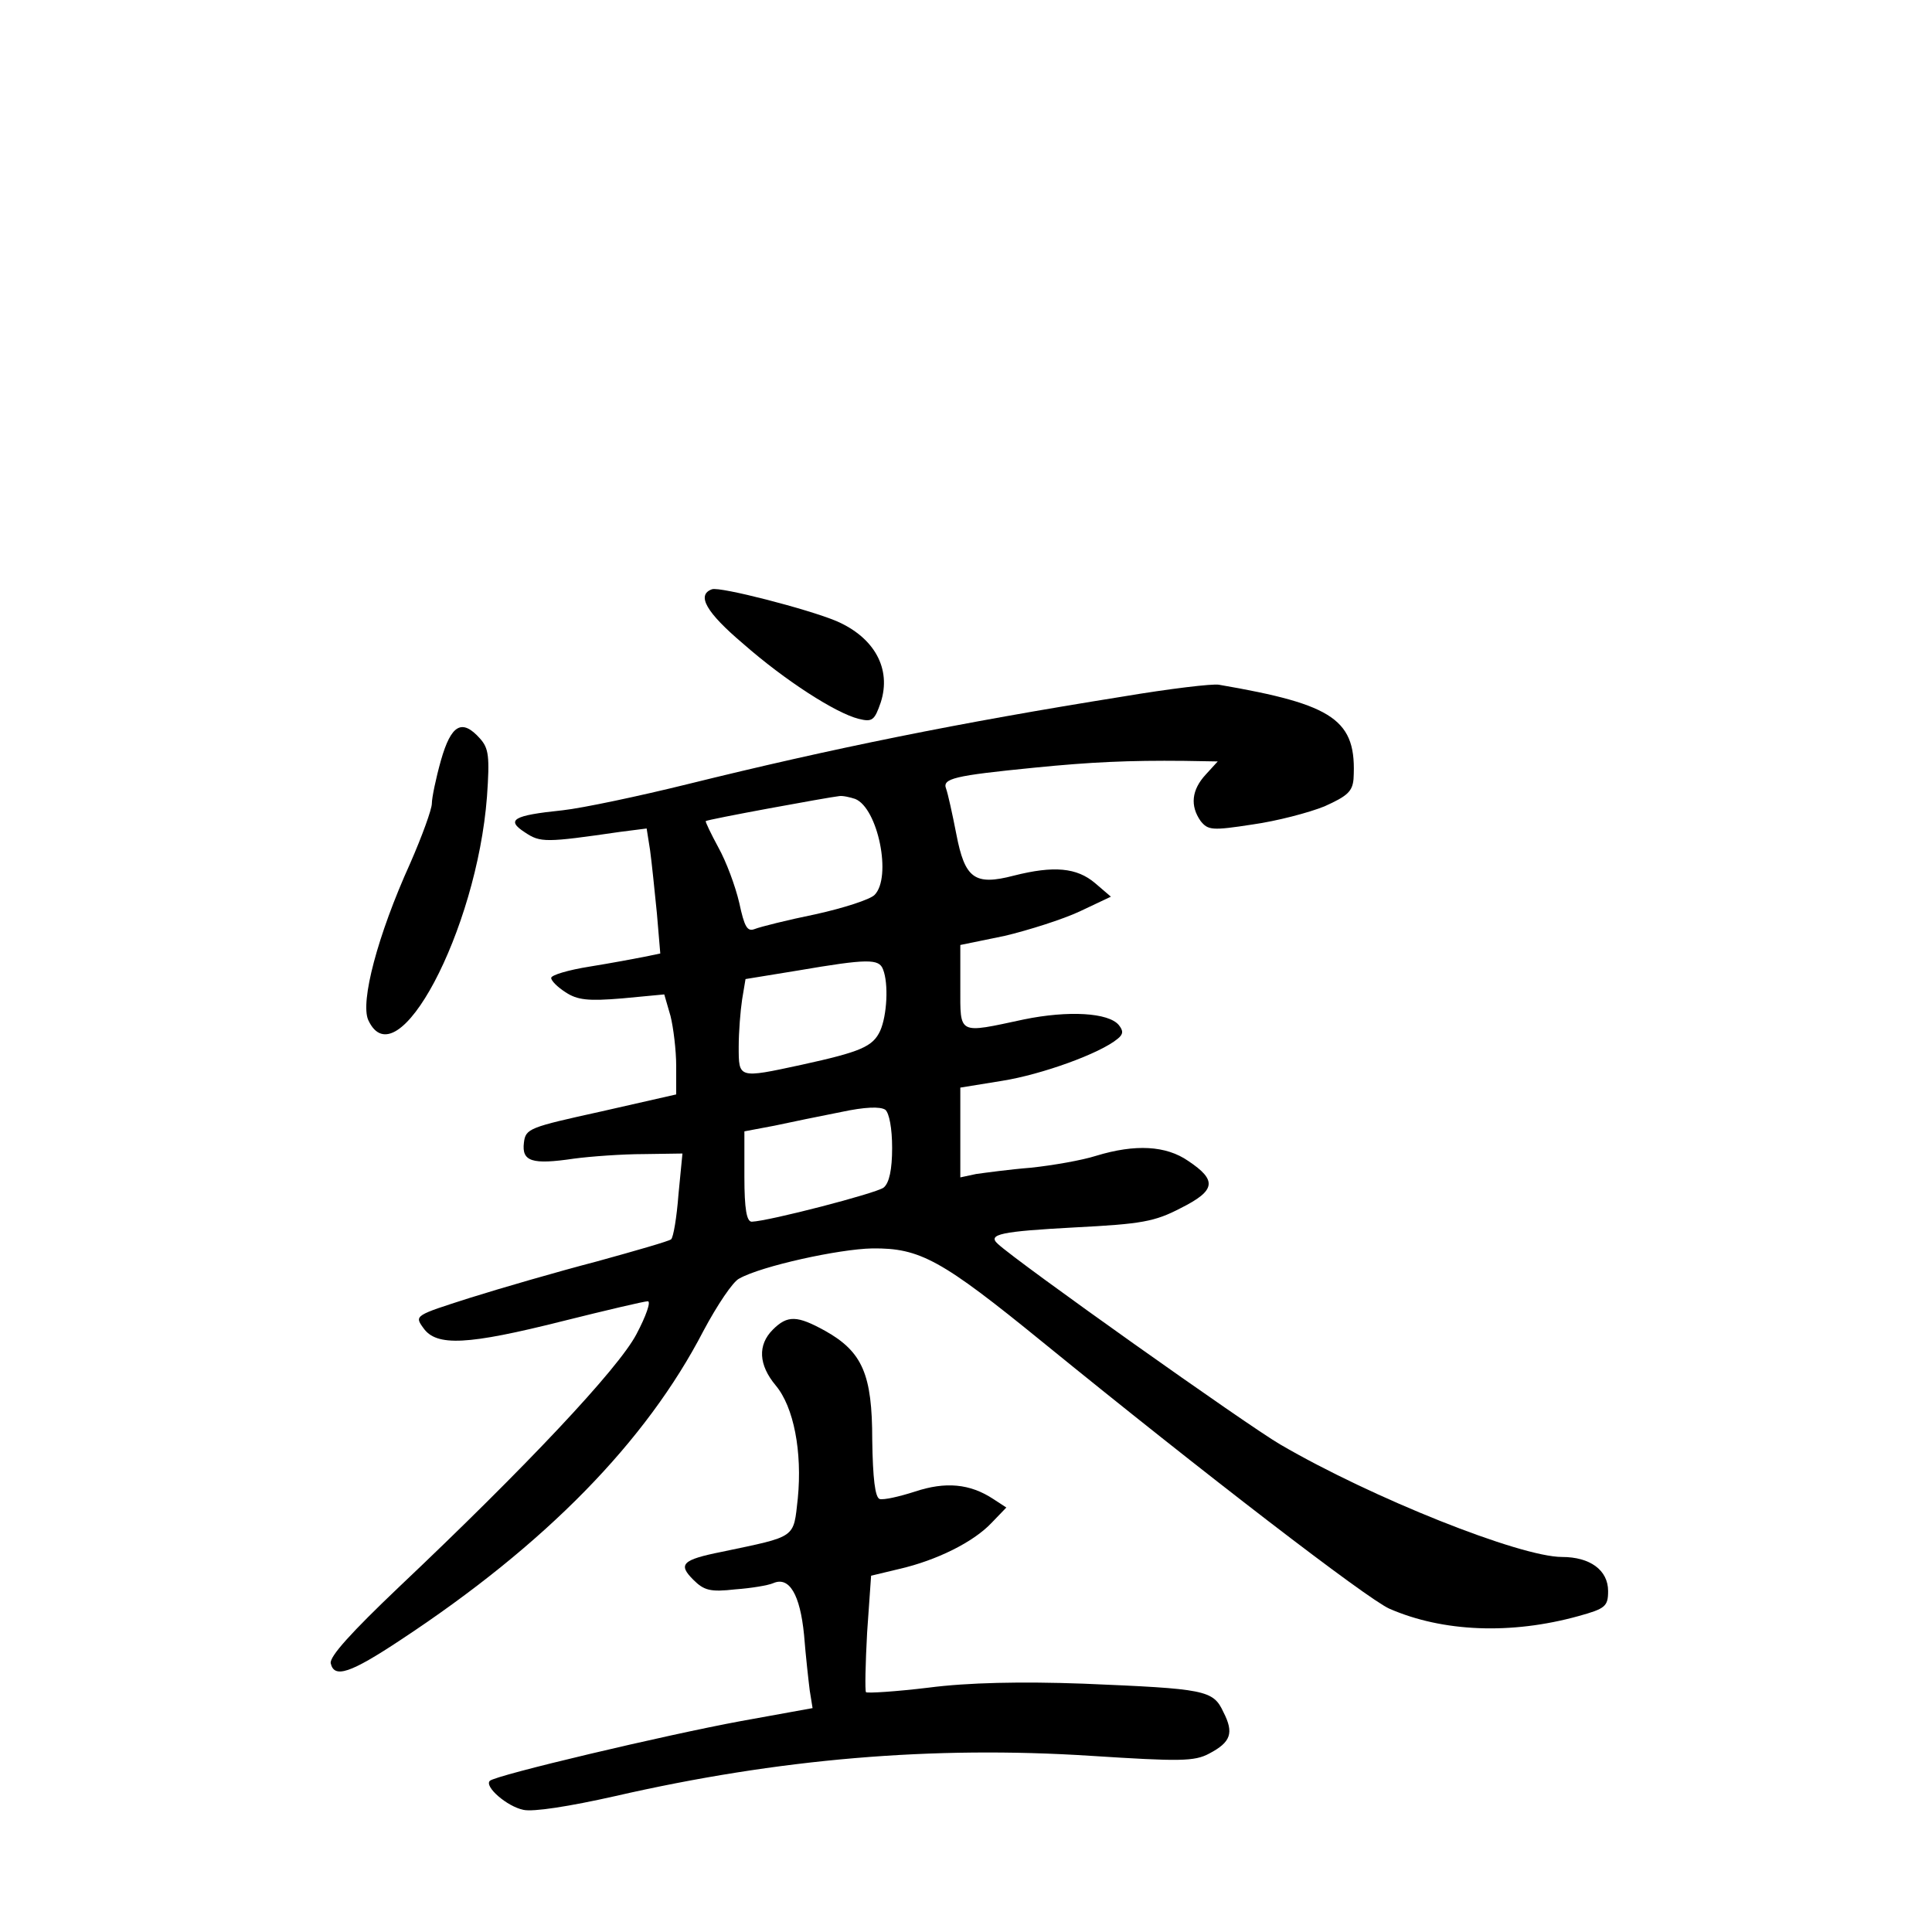 <?xml version="1.0" standalone="no"?>
<!DOCTYPE svg PUBLIC "-//W3C//DTD SVG 20010904//EN"
 "http://www.w3.org/TR/2001/REC-SVG-20010904/DTD/svg10.dtd">
<svg version="1.0" xmlns="http://www.w3.org/2000/svg"
 width="340pt" height="340pt" viewBox="0 0 340 340"
 preserveAspectRatio="xMidYMid meet">
<g transform="translate(0,340) scale(0.1,-0.1)"
fill="#000000" stroke="none">
<path d="M1253 2363 c-28 -10 -10 -41 55 -96 74 -65 163 -122 203 -132 24 -6
28 -3 39 29 19 59 -11 114 -78 143 -50 21 -205 61 -219 56z"/>
<path d="M1975 2174 c-288 -46 -510 -91 -765 -154 -85 -21 -184 -42 -220 -46
-88 -9 -100 -17 -66 -39 27 -18 36 -18 167 1 l47 6 6 -38 c3 -22 8 -71 12
-111 l6 -71 -29 -6 c-15 -3 -58 -11 -95 -17 -38 -6 -68 -15 -68 -20 0 -5 11
-16 25 -25 21 -14 40 -16 100 -11 l74 7 11 -38 c5 -20 10 -60 10 -88 l0 -50
-132 -30 c-127 -28 -133 -30 -136 -55 -4 -33 14 -39 88 -28 30 4 86 8 123 8
l68 1 -7 -72 c-3 -40 -9 -76 -13 -79 -3 -3 -62 -20 -131 -39 -69 -18 -169 -47
-223 -64 -97 -31 -98 -31 -82 -53 23 -33 78 -30 245 12 76 19 144 35 150 35 6
0 -3 -26 -20 -58 -32 -61 -195 -234 -418 -445 -84 -80 -122 -122 -120 -134 6
-27 34 -18 123 41 255 168 432 349 533 544 24 45 52 87 63 92 39 22 176 52
234 53 84 1 122 -20 300 -165 285 -232 570 -451 610 -469 94 -41 214 -46 333
-13 47 13 52 17 52 44 0 37 -32 60 -81 60 -74 0 -335 104 -496 198 -57 33
-463 321 -497 353 -19 17 6 22 136 29 117 6 140 10 186 34 62 31 64 49 13 83
-39 27 -93 30 -162 9 -25 -8 -77 -17 -115 -21 -38 -3 -81 -9 -96 -11 l-28 -6
0 79 0 79 74 12 c69 11 172 48 203 74 10 8 10 14 2 24 -18 22 -89 26 -167 10
-117 -25 -112 -28 -112 57 l0 74 78 16 c42 10 102 29 132 43 l55 26 -28 24
c-32 27 -72 31 -143 13 -69 -18 -86 -5 -101 73 -7 36 -15 72 -18 80 -7 18 14
23 155 37 100 10 167 13 264 12 l59 -1 -21 -23 c-25 -27 -28 -55 -9 -82 13
-16 20 -17 91 -6 43 6 100 21 127 32 40 18 49 26 51 48 6 104 -33 131 -237
166 -11 2 -87 -7 -170 -21z m-470 -180 c40 -16 65 -138 34 -169 -8 -8 -54 -23
-104 -34 -49 -10 -97 -22 -107 -26 -13 -5 -18 4 -27 46 -7 30 -23 73 -37 98
-13 24 -23 45 -22 46 3 3 216 42 235 44 6 1 19 -2 28 -5z m49 -300 c10 -25 7
-81 -5 -108 -13 -28 -34 -37 -139 -60 -111 -24 -110 -24 -110 32 0 26 3 63 6
83 l6 36 92 15 c123 21 143 21 150 2z m16 -314 c0 -38 -5 -62 -15 -70 -13 -10
-202 -59 -232 -60 -9 0 -13 22 -13 79 l0 80 53 10 c28 6 81 17 117 24 42 9 69
10 78 4 7 -6 12 -33 12 -67z"/>
<path d="M776 2062 c-9 -32 -16 -66 -16 -76 0 -10 -17 -57 -38 -105 -58 -128
-88 -244 -74 -276 50 -109 191 157 209 393 5 71 3 85 -12 102 -32 36 -51 25
-69 -38z"/>
<path d="M1360 1060 c-27 -27 -25 -62 5 -98 32 -38 47 -117 39 -199 -8 -71 -1
-66 -134 -94 -70 -14 -77 -22 -50 -49 19 -19 30 -22 74 -17 28 2 58 7 67 11
28 12 47 -20 54 -91 3 -38 8 -82 10 -98 l5 -31 -127 -23 c-130 -24 -431 -95
-441 -105 -10 -10 30 -45 59 -51 17 -4 81 6 161 24 288 66 559 89 838 71 156
-10 182 -10 208 4 38 20 44 36 25 73 -18 39 -32 41 -246 50 -110 4 -204 2
-273 -7 -58 -7 -107 -10 -110 -8 -2 3 -1 50 2 105 l7 100 50 12 c65 15 130 47
162 81 l26 27 -23 15 c-41 27 -84 31 -138 13 -28 -9 -55 -15 -62 -13 -8 3 -12
36 -13 104 0 115 -17 155 -83 192 -49 27 -66 28 -92 2z"/>
</g>
</svg>
